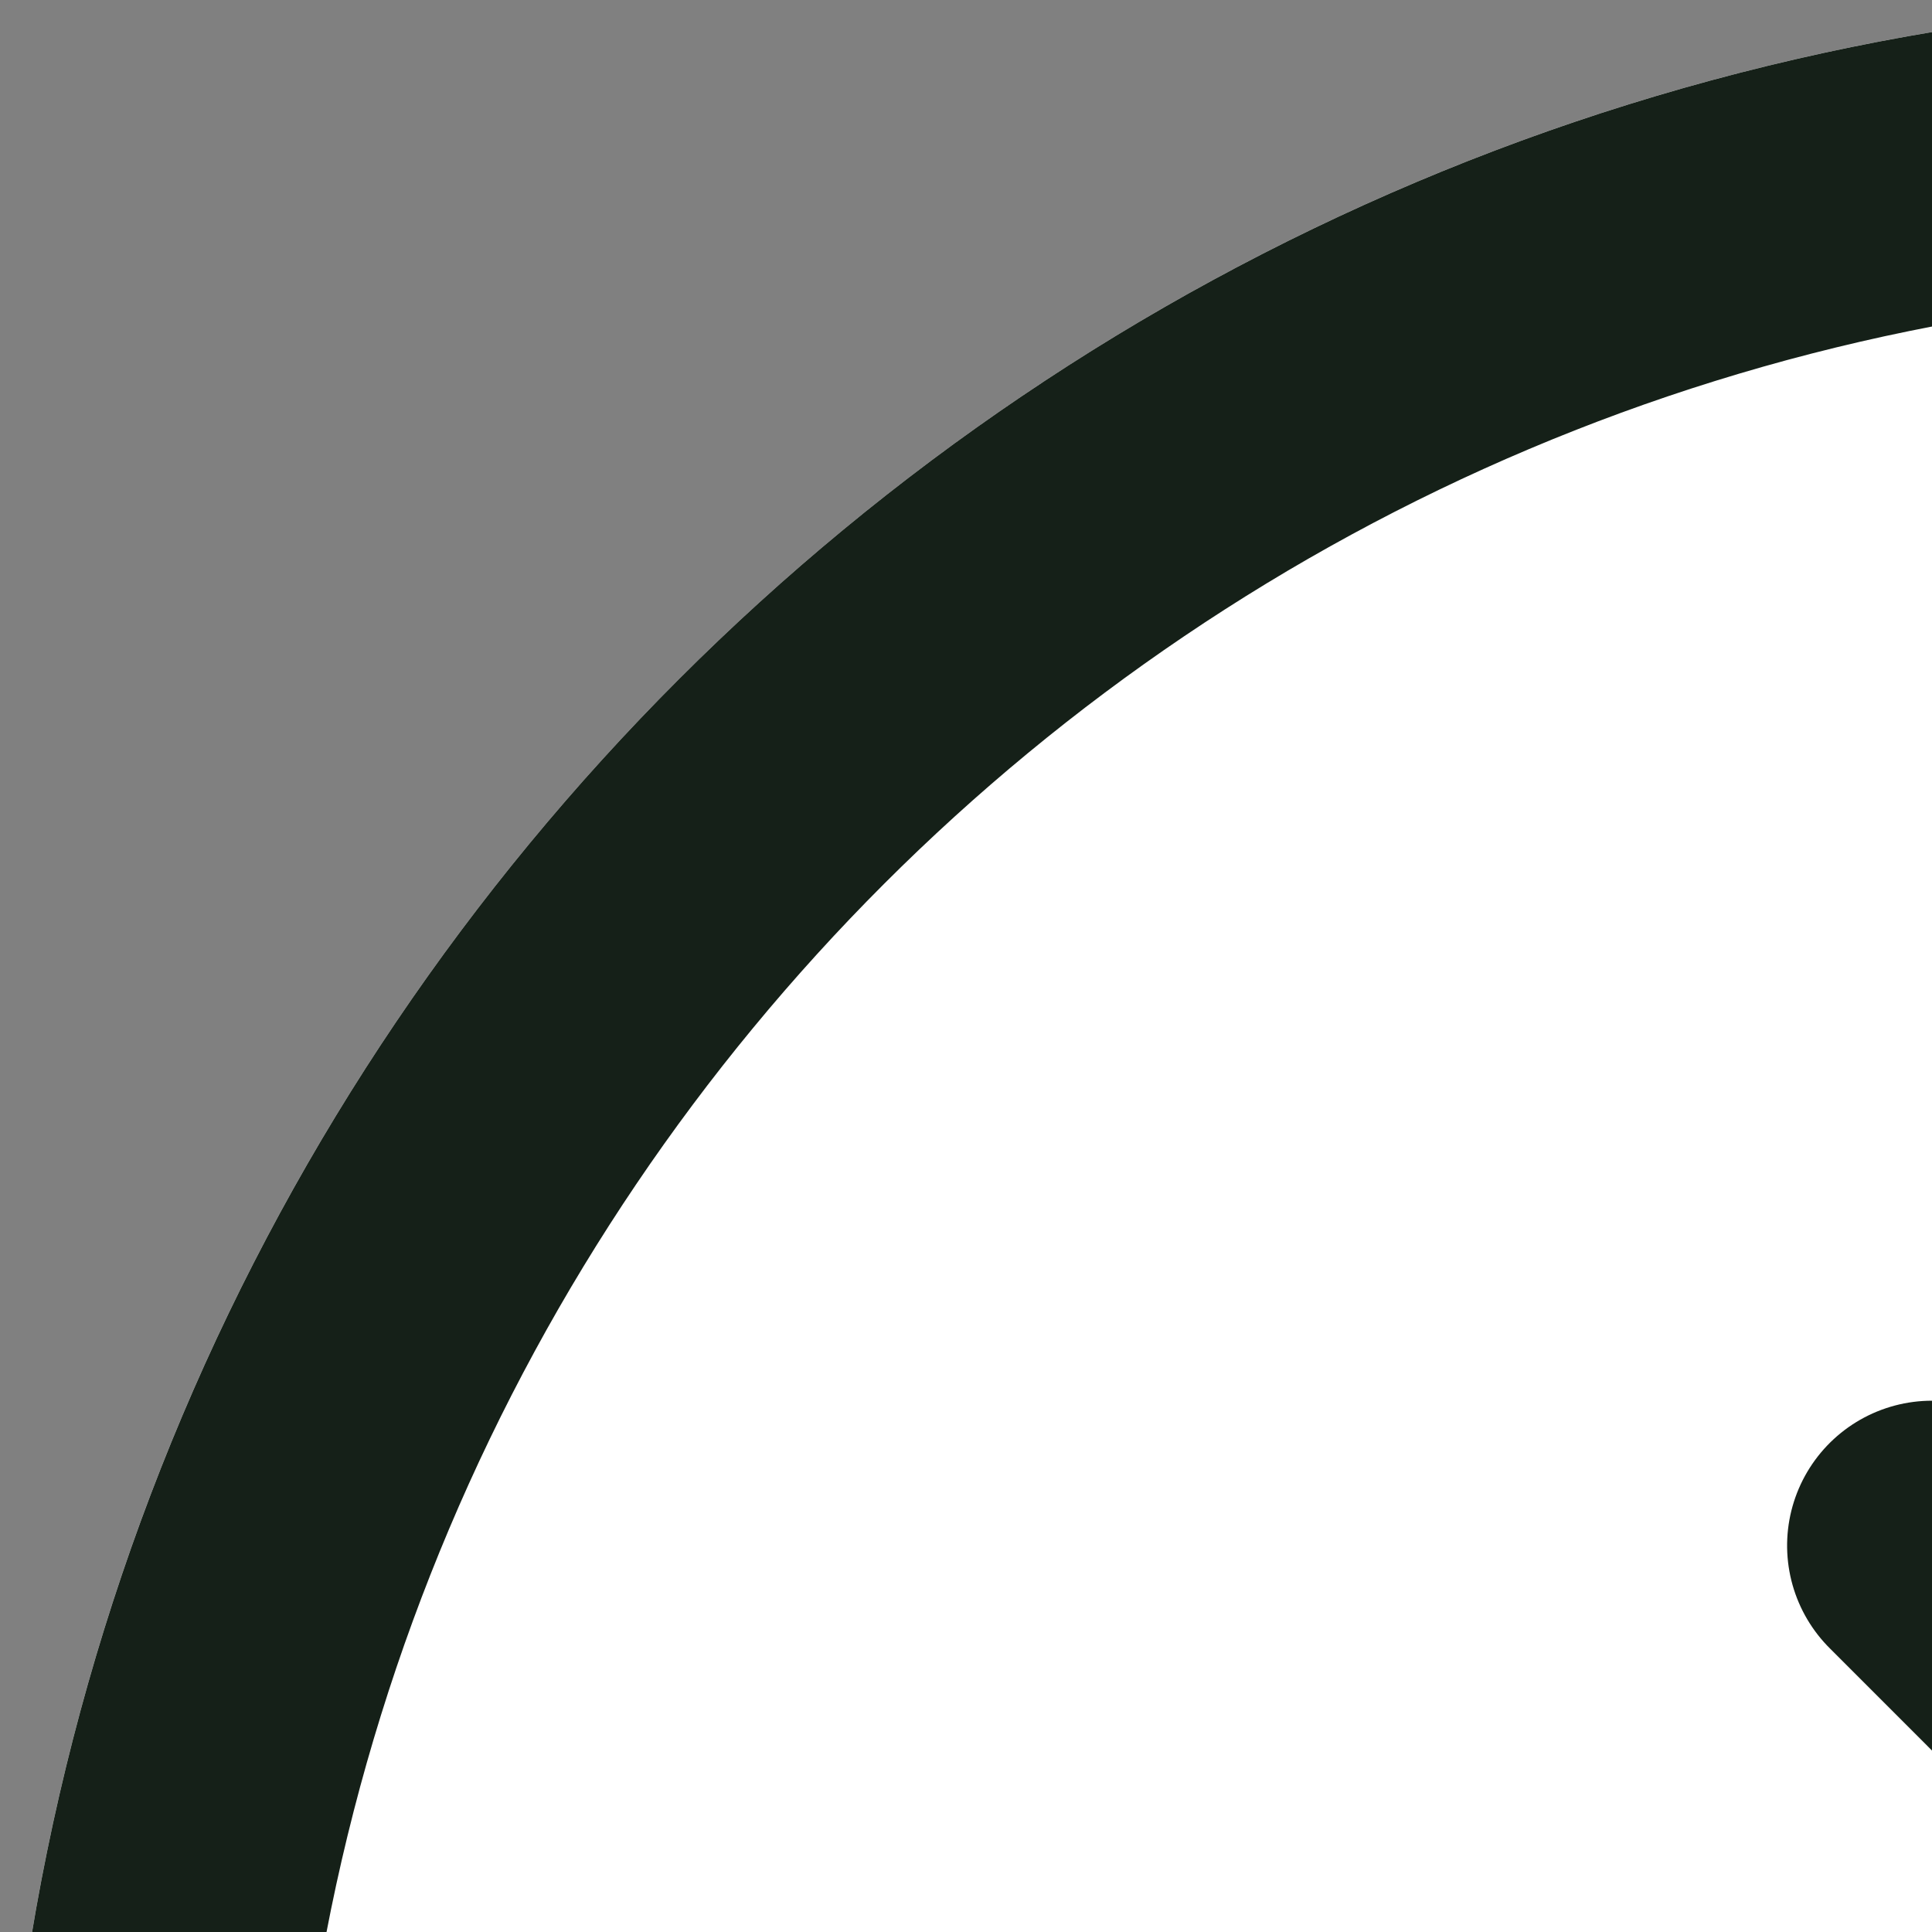 <svg xmlns="http://www.w3.org/2000/svg" width="20" height="20" viewBox="0 0 20 20"><rect x="0" y="0" width="20" height="20" fill="#808080" stroke="none"/><defs><style>.a-icon-chevron-left-right-small{fill:#fff;}.a-icon-chevron-left-right-small,.b-icon-chevron-left-right-small{stroke:#152018;stroke-width:3px;}.b-icon-chevron-left-right-small,.d-icon-chevron-left-right-small{fill:none;}.b-icon-chevron-left-right-small{stroke-linecap:round;stroke-linejoin:round;}.c-icon-chevron-left-right-small{stroke:none;}</style></defs><g transform="translate(580 3726) rotate(180)"><g class="a-icon-chevron-left-right-small" transform="translate(580 3726) rotate(180)"><rect class="c-icon-chevron-left-right-small" width="48" height="48" rx="24"/><rect class="d-icon-chevron-left-right-small" x="1.5" y="1.5" width="45" height="45" rx="22.5"/></g><g transform="translate(560 3694) rotate(90)"><path class="b-icon-chevron-left-right-small" d="M7431,3152l8,8,4.666-4.667L7447,3152" transform="translate(-7431 -3152)"/></g></g></svg>
